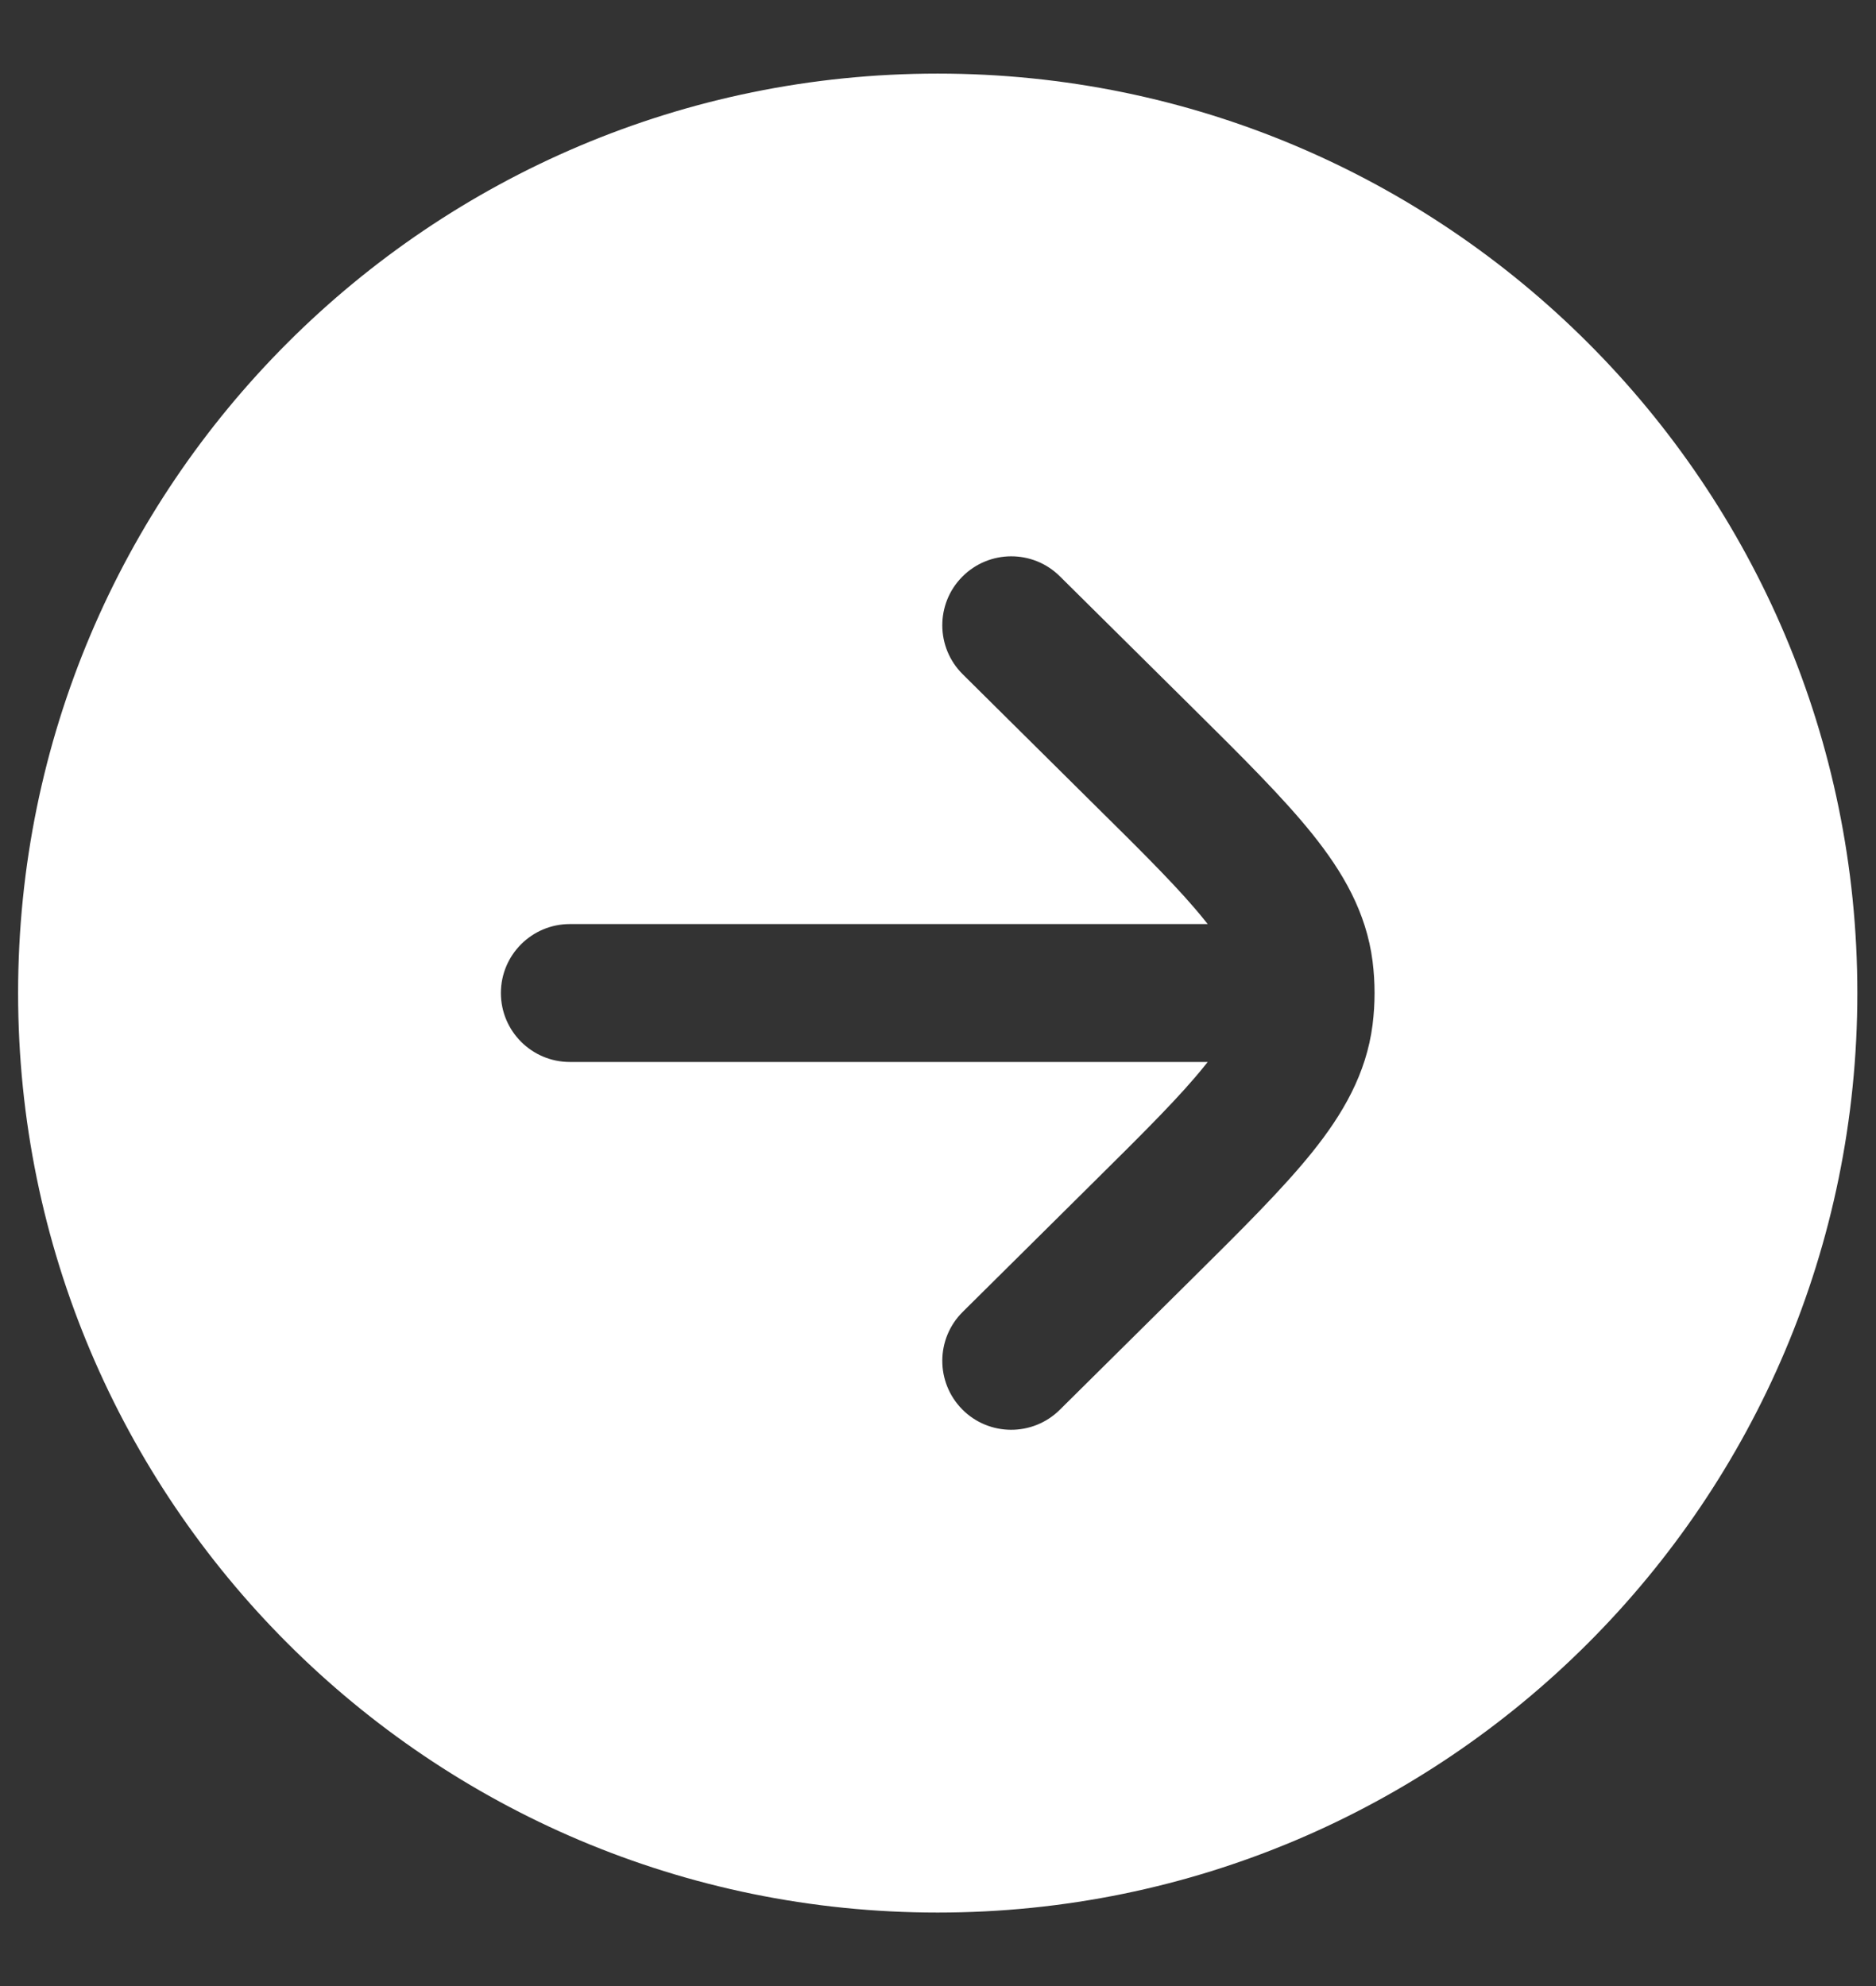 <svg width="17" height="18" viewBox="0 0 17 18" fill="none" xmlns="http://www.w3.org/2000/svg">
<rect x="0" y="0" width="17" height="18" fill="#333333" stroke="none"/>
<path fill-rule="evenodd" clip-rule="evenodd" d="M16.831 9C16.831 4.398 13.1 0.667 8.497 0.667C3.895 0.667 0.164 4.398 0.164 9C0.164 13.602 3.895 17.334 8.497 17.334C13.1 17.334 16.831 13.602 16.831 9ZM5.164 8.375C4.819 8.375 4.539 8.655 4.539 9C4.539 9.345 4.819 9.625 5.164 9.625L10.944 9.625C10.935 9.637 10.925 9.649 10.915 9.661C10.7 9.93 10.379 10.25 9.899 10.725L8.724 11.89C8.479 12.133 8.477 12.528 8.72 12.774C8.963 13.019 9.359 13.02 9.604 12.777L10.805 11.587C11.252 11.144 11.624 10.775 11.89 10.444C12.169 10.097 12.381 9.732 12.438 9.288C12.45 9.192 12.456 9.096 12.456 9C12.456 8.904 12.45 8.808 12.438 8.712C12.381 8.268 12.169 7.903 11.89 7.556C11.624 7.225 11.252 6.856 10.805 6.413L9.604 5.223C9.359 4.98 8.963 4.982 8.72 5.227C8.477 5.472 8.479 5.868 8.724 6.111L9.899 7.276C10.379 7.75 10.7 8.07 10.915 8.339C10.925 8.351 10.935 8.363 10.944 8.375L5.164 8.375Z" fill="white"/>
</svg>
